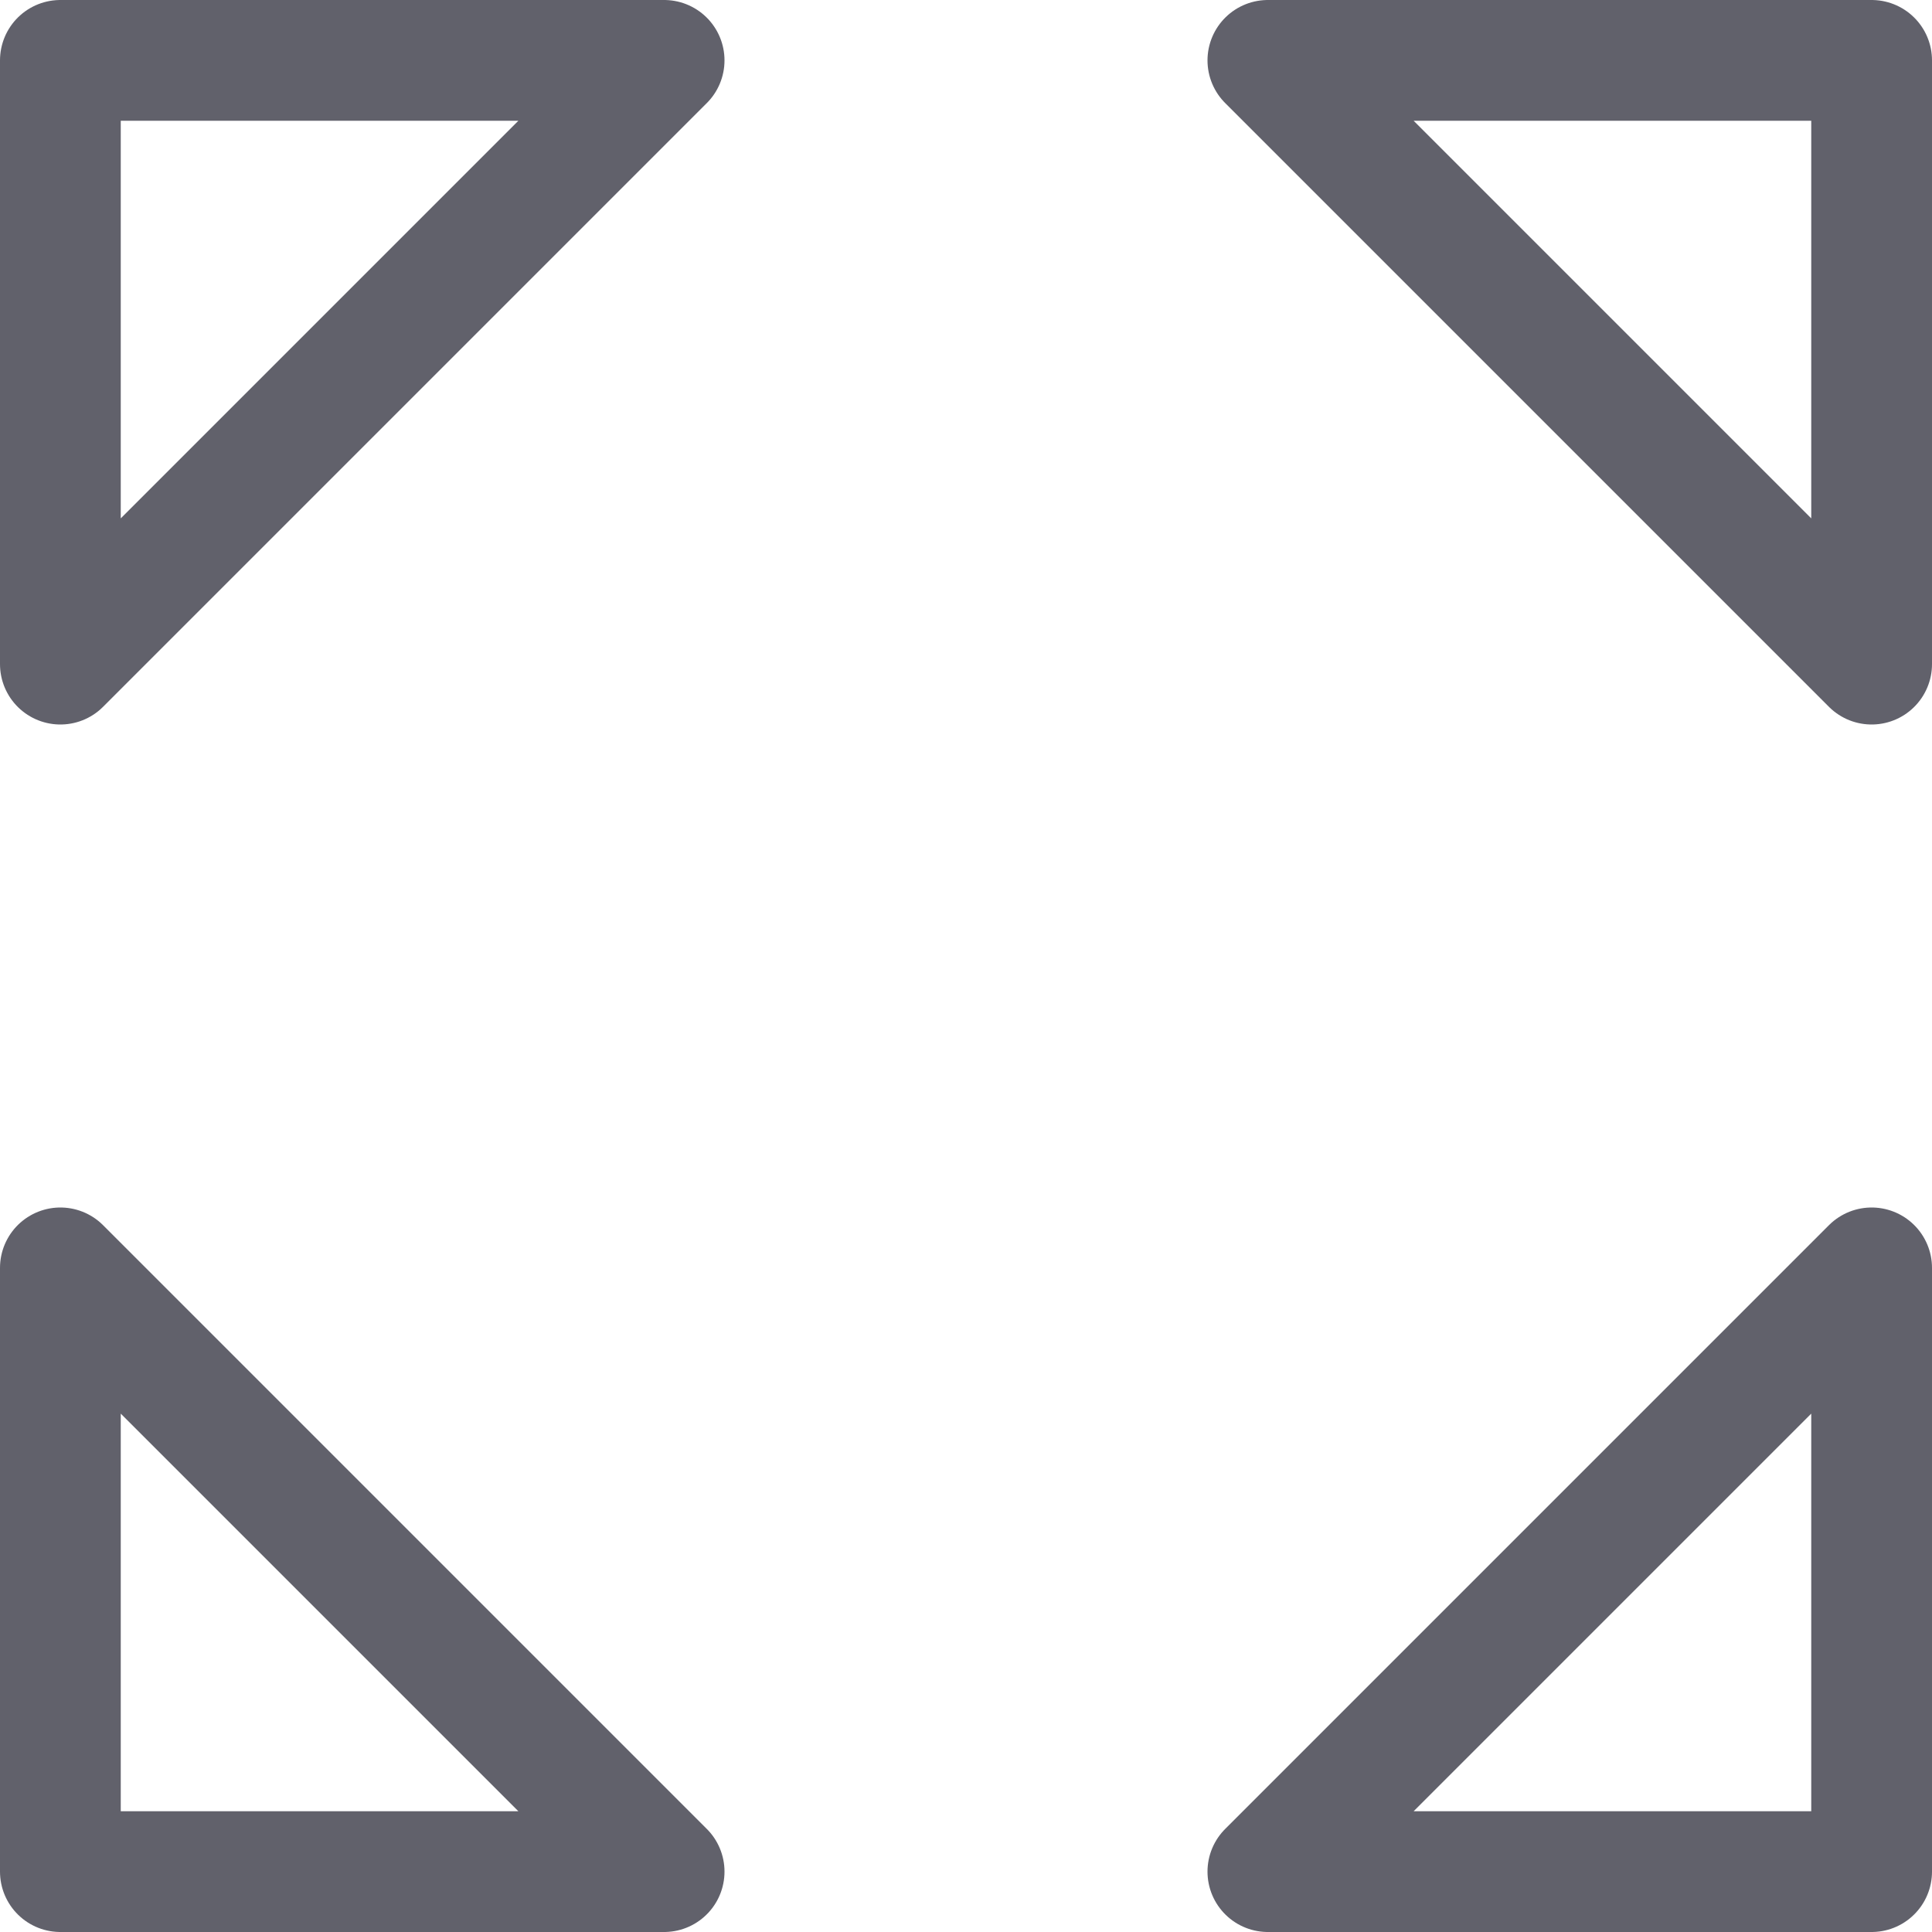 <svg xmlns="http://www.w3.org/2000/svg" height="24" width="24" viewBox="0 0 16 16"><polygon points="0.5 0.5 5.5 0.5 0.5 5.5 0.5 0.5" fill="none" stroke="#61616b" stroke-linecap="round" stroke-linejoin="round"></polygon> <polygon points="15.5 0.5 10.5 0.5 15.5 5.5 15.5 0.5" fill="none" stroke="#61616b" stroke-linecap="round" stroke-linejoin="round" data-color="color-2"></polygon> <polygon points="0.5 15.5 5.5 15.5 0.5 10.5 0.5 15.5" fill="none" stroke="#61616b" stroke-linecap="round" stroke-linejoin="round" data-color="color-2"></polygon> <polygon points="15.5 15.5 10.5 15.5 15.5 10.5 15.5 15.5" fill="none" stroke="#61616b" stroke-linecap="round" stroke-linejoin="round"></polygon></svg>